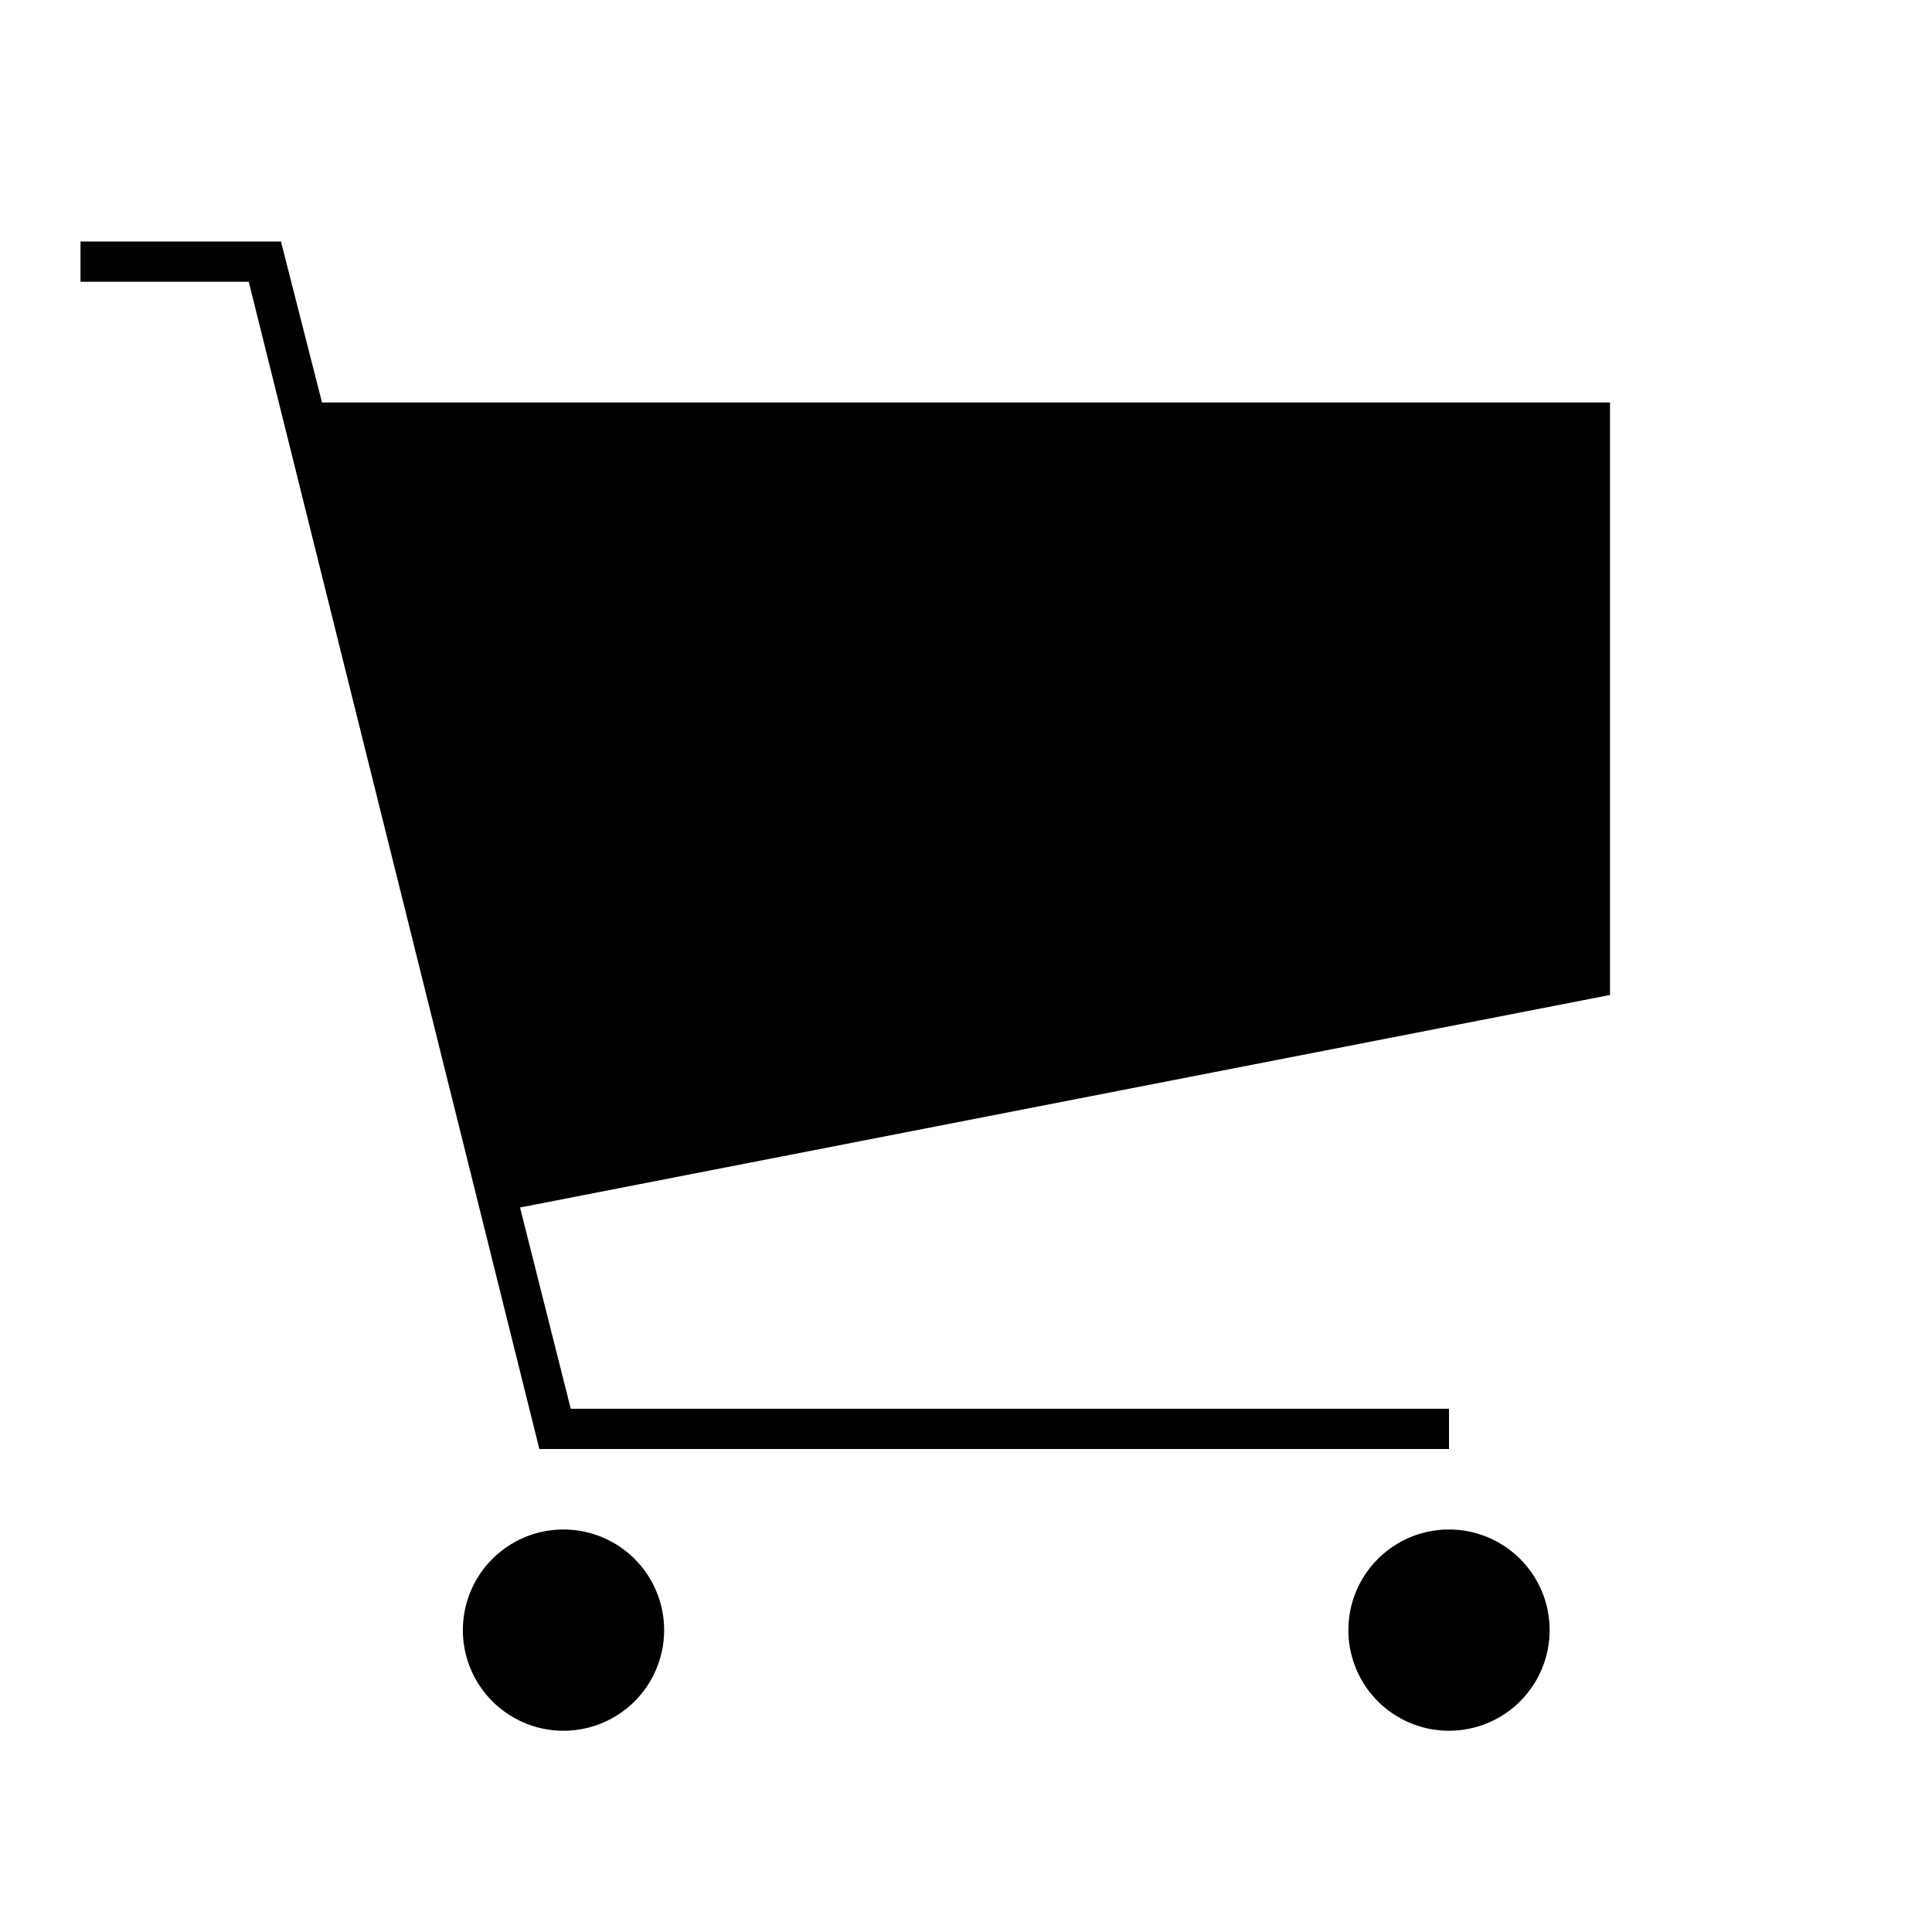 <svg id="Layer_1" data-name="Layer 1" xmlns="http://www.w3.org/2000/svg" viewBox="0 0 24 24"><title>iconoteka_shopping_cart__grocery_store_l_f</title><path d="M7,19a1.25,1.25,0,1,0,1.25,1.25A1.25,1.25,0,0,0,7,19Zm11,0a1.25,1.25,0,1,0,1.25,1.25A1.25,1.25,0,0,0,18,19Zm0-1v-.5H7.09L6.46,15,20,12.36V5H4L3.49,3H1v.5H3.09L6.7,18Z"/></svg>
